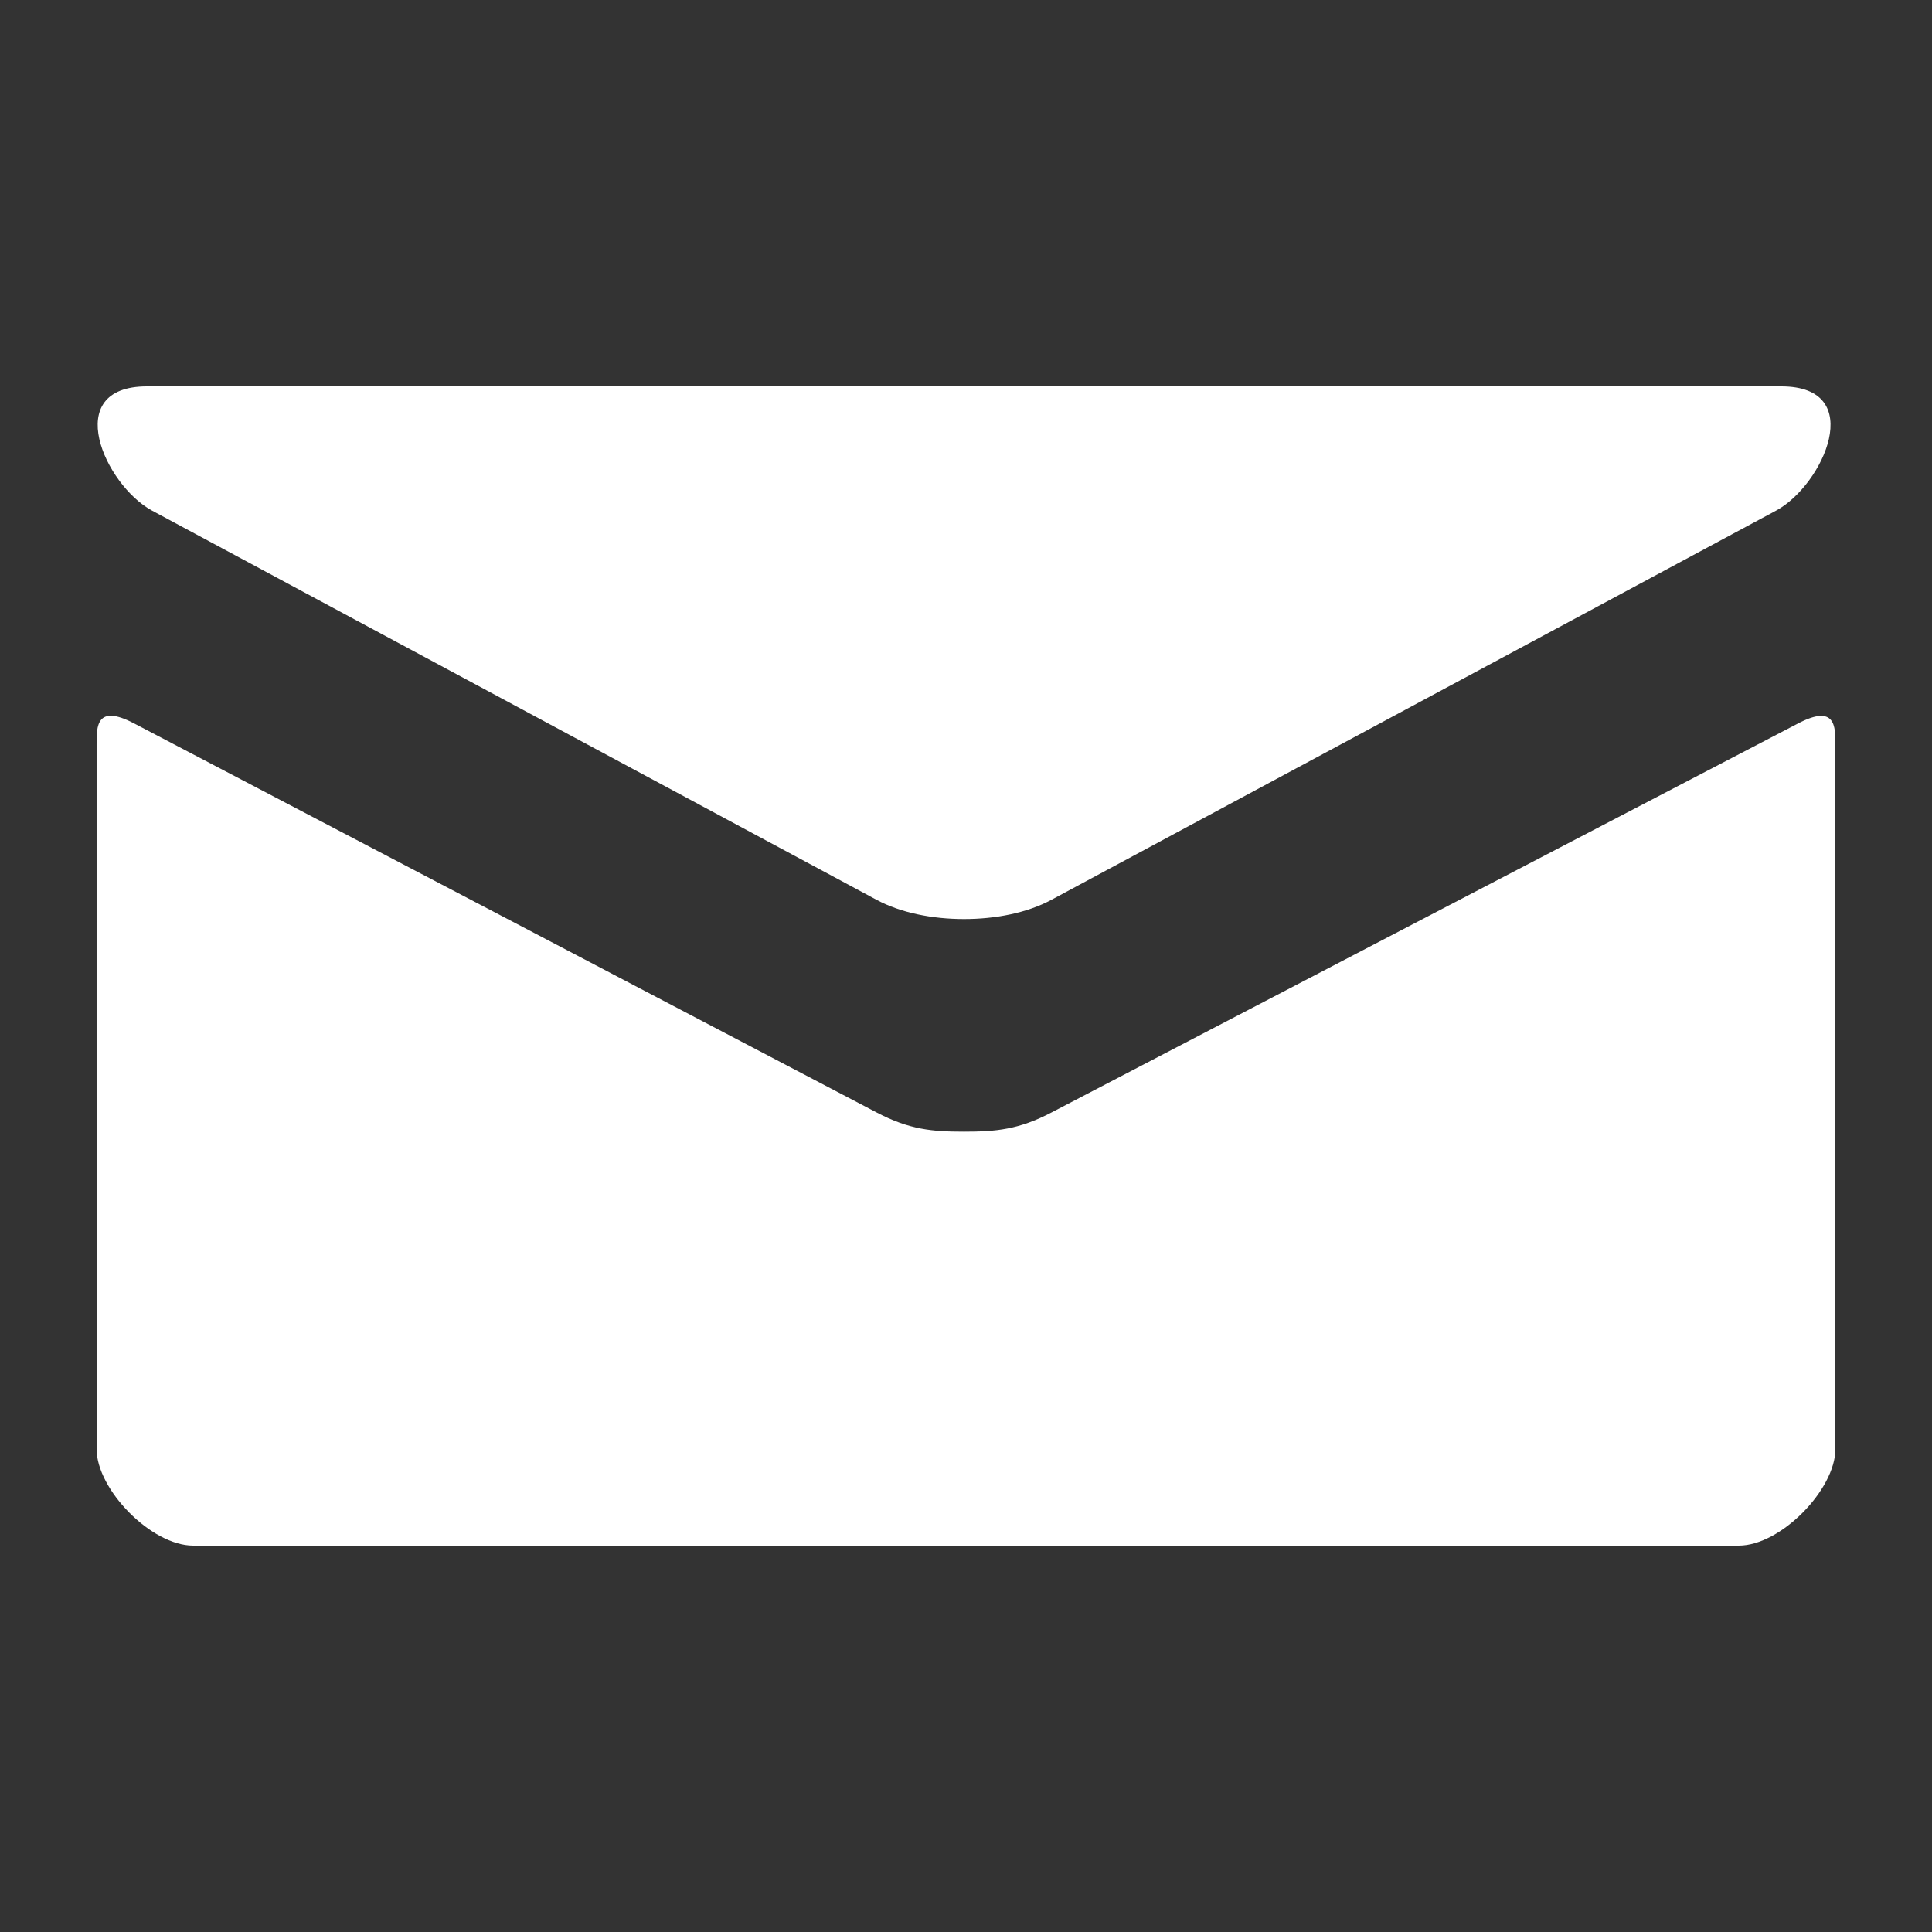 <svg width="24" height="24" fill="none" xmlns="http://www.w3.org/2000/svg"><rect width="100%" height="100%" fill="#333333" stroke="none"/><path d="m1.889 6.343 9 4.835c.302.162.693.239 1.087.239s.785-.077 1.087-.24l9-4.834c.587-.316 1.141-1.543.065-1.543H1.825c-1.076 0-.522 1.227.064 1.543Zm20.447 2.644-9.273 4.832c-.408.214-.693.239-1.087.239s-.68-.025-1.087-.239c-.408-.214-8.56-4.487-9.226-4.834-.468-.244-.463.042-.463.263V18c0 .504.68 1.2 1.2 1.2h19.2c.52 0 1.2-.696 1.2-1.2V9.25c0-.221.005-.508-.464-.263Z" fill="#fff"/></svg>